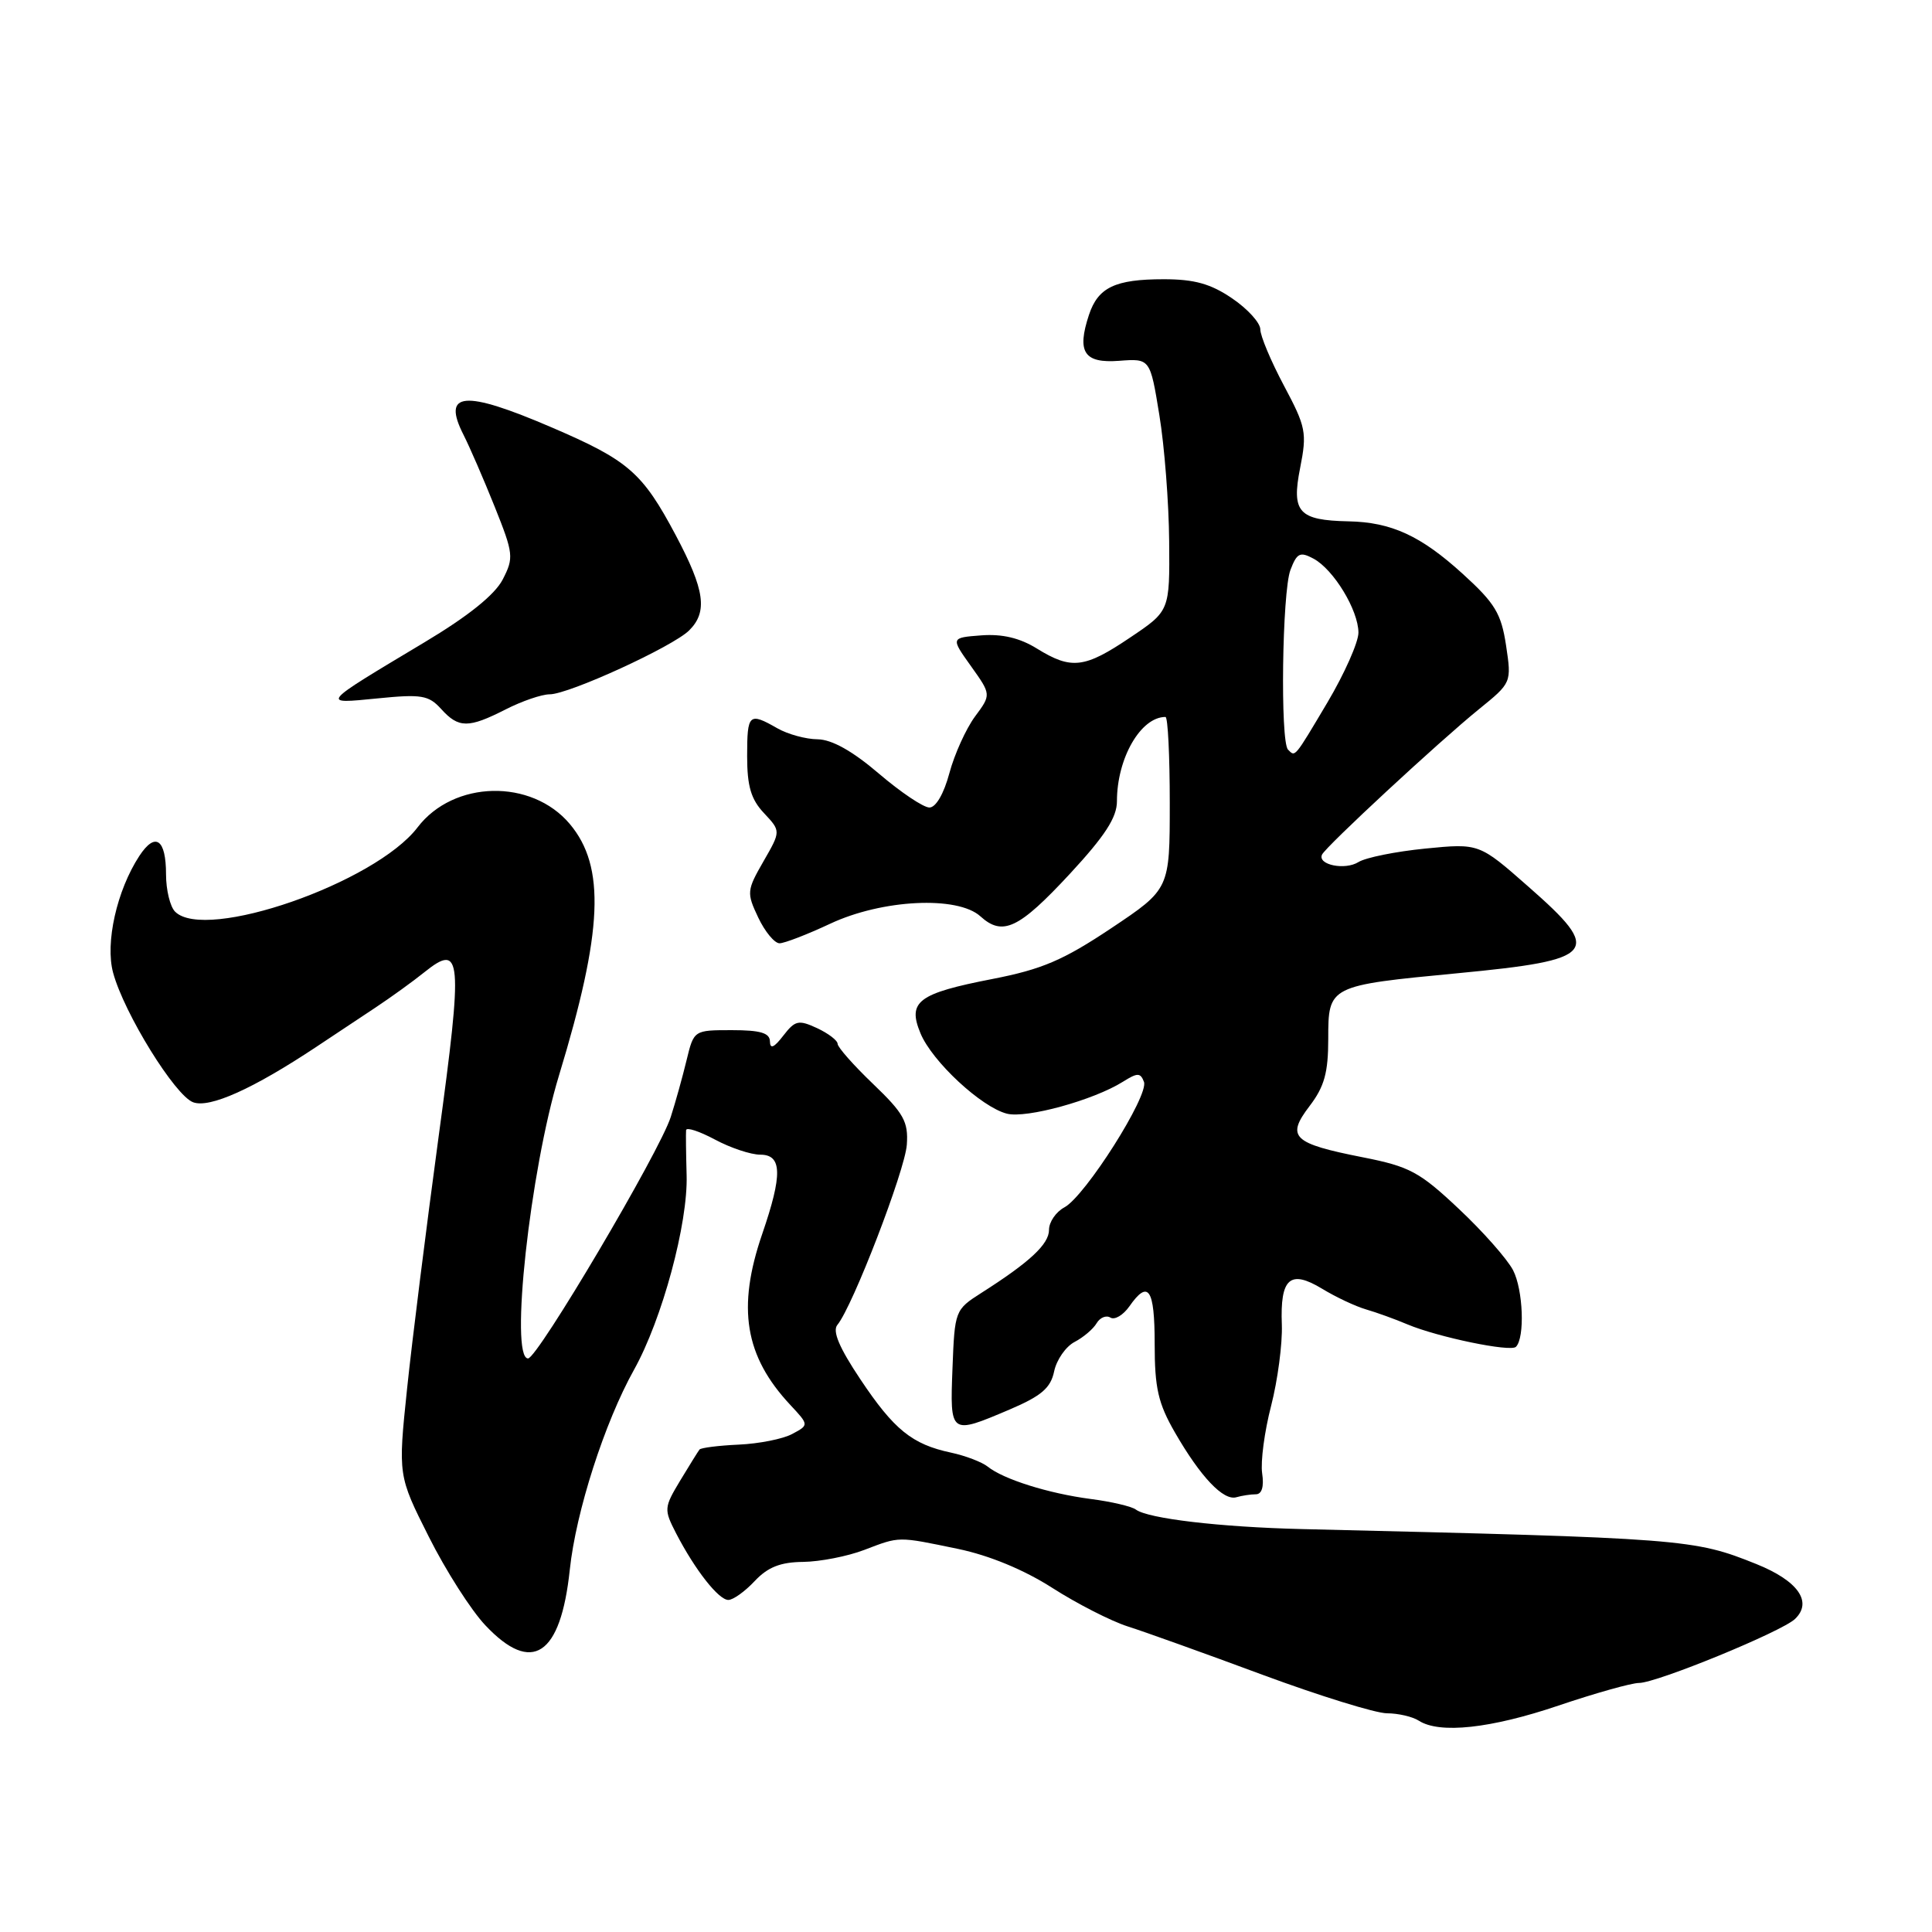 <?xml version="1.0" encoding="UTF-8" standalone="no"?>
<!DOCTYPE svg PUBLIC "-//W3C//DTD SVG 1.1//EN" "http://www.w3.org/Graphics/SVG/1.1/DTD/svg11.dtd" >
<svg xmlns="http://www.w3.org/2000/svg" xmlns:xlink="http://www.w3.org/1999/xlink" version="1.1" viewBox="0 0 256 256">
 <g >
 <path fill="currentColor"
d=" M 206.50 226.00 C 211.38 224.35 216.19 223.00 217.18 223.00 C 219.52 223.00 236.10 216.20 237.85 214.52 C 240.21 212.26 238.25 209.47 232.74 207.25 C 224.43 203.91 223.29 203.82 172.50 202.61 C 161.66 202.35 152.09 201.22 150.50 200.02 C 149.95 199.61 147.25 198.97 144.50 198.62 C 138.93 197.89 132.95 196.01 130.87 194.33 C 130.11 193.73 127.93 192.89 126.01 192.48 C 120.85 191.38 118.46 189.44 114.00 182.76 C 111.20 178.57 110.27 176.37 110.96 175.55 C 112.98 173.12 119.93 155.07 120.16 151.67 C 120.37 148.63 119.75 147.52 115.70 143.64 C 113.11 141.16 111.00 138.77 110.99 138.32 C 110.99 137.87 109.76 136.93 108.26 136.23 C 105.81 135.10 105.36 135.20 103.79 137.23 C 102.57 138.82 102.04 139.05 102.02 138.00 C 102.01 136.87 100.76 136.50 96.97 136.50 C 91.94 136.50 91.94 136.50 90.97 140.50 C 90.44 142.70 89.50 146.07 88.88 148.00 C 87.42 152.60 71.22 180.00 69.97 180.00 C 67.51 180.00 70.23 155.11 74.07 142.50 C 79.89 123.37 80.26 114.84 75.50 109.18 C 70.42 103.15 60.10 103.38 55.33 109.63 C 49.72 116.99 27.22 124.82 23.20 120.80 C 22.54 120.14 22.00 117.92 22.00 115.86 C 22.00 111.17 20.58 110.19 18.46 113.42 C 15.48 117.98 13.91 124.95 14.99 128.90 C 16.45 134.28 23.20 145.19 25.60 146.06 C 27.79 146.86 33.53 144.28 41.86 138.75 C 44.13 137.24 47.69 134.88 49.75 133.51 C 51.81 132.14 54.74 130.03 56.25 128.81 C 61.19 124.85 61.36 126.81 58.12 150.60 C 56.49 162.65 54.60 177.68 53.94 184.01 C 52.74 195.52 52.74 195.52 56.82 203.63 C 59.06 208.10 62.43 213.38 64.32 215.37 C 70.49 221.92 74.29 219.42 75.50 208.00 C 76.31 200.31 80.11 188.49 84.01 181.50 C 87.74 174.82 91.18 162.10 90.98 155.69 C 90.90 152.83 90.87 150.16 90.91 149.75 C 90.96 149.33 92.68 149.90 94.74 151.00 C 96.79 152.10 99.49 153.00 100.74 153.00 C 103.64 153.00 103.70 155.64 101.00 163.50 C 97.63 173.30 98.68 179.70 104.72 186.16 C 107.20 188.82 107.20 188.82 104.97 190.01 C 103.75 190.67 100.56 191.30 97.89 191.42 C 95.21 191.54 92.87 191.84 92.69 192.07 C 92.50 192.31 91.35 194.17 90.12 196.20 C 87.97 199.78 87.96 200.01 89.60 203.20 C 92.11 208.04 95.22 212.00 96.51 212.00 C 97.14 212.00 98.71 210.88 100.00 209.50 C 101.74 207.65 103.41 206.99 106.42 206.96 C 108.67 206.93 112.30 206.22 114.50 205.38 C 119.28 203.56 118.85 203.56 127.00 205.25 C 131.10 206.11 135.68 208.00 139.43 210.40 C 142.69 212.49 147.19 214.79 149.43 215.51 C 151.67 216.22 159.70 219.10 167.27 221.91 C 174.84 224.71 182.27 227.01 183.77 227.02 C 185.27 227.02 187.18 227.47 188.00 228.00 C 190.74 229.77 197.52 229.04 206.50 226.00 Z  M 166.41 198.00 C 167.20 198.00 167.51 196.99 167.24 195.21 C 167.02 193.68 167.55 189.66 168.43 186.28 C 169.30 182.90 169.94 178.06 169.85 175.53 C 169.61 169.37 170.93 168.19 175.18 170.76 C 177.00 171.87 179.62 173.10 181.00 173.50 C 182.38 173.90 184.85 174.79 186.50 175.49 C 190.53 177.18 200.16 179.18 200.87 178.46 C 202.07 177.26 201.83 170.90 200.49 168.31 C 199.72 166.83 196.48 163.16 193.29 160.17 C 188.10 155.28 186.78 154.57 180.59 153.35 C 171.27 151.51 170.39 150.67 173.53 146.55 C 175.49 143.98 176.00 142.13 176.00 137.63 C 176.00 130.62 176.07 130.59 193.13 128.96 C 211.66 127.19 212.46 126.20 202.49 117.46 C 195.99 111.74 195.99 111.74 188.86 112.44 C 184.94 112.83 180.96 113.63 180.00 114.23 C 178.22 115.34 174.57 114.60 175.17 113.25 C 175.63 112.21 190.68 98.26 195.96 93.98 C 200.29 90.47 200.30 90.46 199.56 85.52 C 198.92 81.29 198.10 79.93 193.82 76.04 C 188.27 70.99 184.36 69.19 178.68 69.08 C 172.08 68.94 171.11 67.88 172.27 62.03 C 173.20 57.33 173.05 56.58 170.13 51.10 C 168.41 47.87 167.00 44.51 167.00 43.65 C 167.00 42.78 165.32 40.93 163.27 39.54 C 160.43 37.60 158.26 37.00 154.20 37.00 C 147.75 37.00 145.50 38.08 144.29 41.73 C 142.66 46.67 143.64 48.16 148.29 47.81 C 152.40 47.50 152.40 47.50 153.62 55.00 C 154.30 59.12 154.88 66.65 154.92 71.72 C 155.00 80.95 155.00 80.95 149.76 84.47 C 143.70 88.56 141.97 88.76 137.40 85.94 C 135.13 84.53 132.79 83.98 130.02 84.19 C 125.97 84.50 125.97 84.50 128.66 88.27 C 131.35 92.04 131.35 92.04 129.18 94.96 C 128.00 96.57 126.47 99.94 125.80 102.44 C 125.07 105.17 124.01 107.00 123.15 107.00 C 122.36 107.00 119.35 104.98 116.45 102.50 C 112.95 99.51 110.23 97.99 108.34 97.96 C 106.78 97.95 104.38 97.29 103.00 96.50 C 99.24 94.35 99.00 94.57 99.00 100.19 C 99.00 104.18 99.51 105.92 101.24 107.75 C 103.47 110.13 103.47 110.13 101.16 114.14 C 98.95 117.99 98.92 118.30 100.47 121.58 C 101.36 123.46 102.64 125.00 103.30 124.99 C 103.96 124.98 106.97 123.82 110.00 122.40 C 116.88 119.17 126.88 118.67 129.91 121.42 C 132.86 124.09 135.00 123.08 141.77 115.78 C 146.41 110.77 148.00 108.32 148.00 106.17 C 148.00 100.47 151.15 95.00 154.43 95.00 C 154.75 95.00 155.00 100.13 155.00 106.41 C 155.00 117.81 155.00 117.81 147.25 122.99 C 140.88 127.24 138.07 128.44 131.50 129.72 C 121.63 131.64 120.22 132.71 121.97 136.92 C 123.51 140.65 130.05 146.72 133.43 147.57 C 136.02 148.22 144.89 145.78 148.77 143.35 C 150.73 142.12 151.11 142.12 151.58 143.35 C 152.27 145.14 143.80 158.50 141.04 159.98 C 139.92 160.58 139.00 161.92 139.00 162.96 C 139.00 164.86 136.46 167.23 130.00 171.34 C 126.55 173.54 126.50 173.68 126.21 181.29 C 125.87 190.14 125.87 190.13 133.80 186.76 C 137.99 184.97 139.22 183.92 139.68 181.71 C 140.00 180.18 141.22 178.43 142.38 177.82 C 143.55 177.21 144.87 176.09 145.31 175.33 C 145.76 174.58 146.58 174.24 147.14 174.59 C 147.70 174.93 148.82 174.27 149.64 173.11 C 152.16 169.50 153.00 170.74 153.00 178.07 C 153.00 183.93 153.46 185.95 155.69 189.82 C 159.08 195.70 162.11 198.90 163.83 198.39 C 164.56 198.18 165.72 198.00 166.41 198.00 Z  M 67.00 94.00 C 69.16 92.90 71.78 92.00 72.84 92.00 C 75.37 92.00 89.18 85.67 91.32 83.53 C 93.80 81.06 93.39 78.18 89.55 70.94 C 85.12 62.60 83.28 61.00 73.07 56.62 C 61.46 51.63 58.50 51.90 61.44 57.66 C 62.23 59.22 64.08 63.48 65.54 67.12 C 68.05 73.39 68.10 73.90 66.61 76.79 C 65.56 78.81 62.06 81.63 56.26 85.10 C 42.30 93.46 42.43 93.29 50.04 92.54 C 55.85 91.96 56.80 92.12 58.45 93.94 C 60.77 96.51 62.07 96.51 67.00 94.00 Z  M 170.67 99.33 C 169.62 98.28 169.89 78.42 170.99 75.52 C 171.85 73.27 172.26 73.07 174.04 74.02 C 176.71 75.45 179.99 80.85 180.00 83.83 C 180.00 85.10 178.15 89.27 175.89 93.08 C 171.45 100.55 171.64 100.31 170.67 99.33 Z "/>
</g>
</svg>